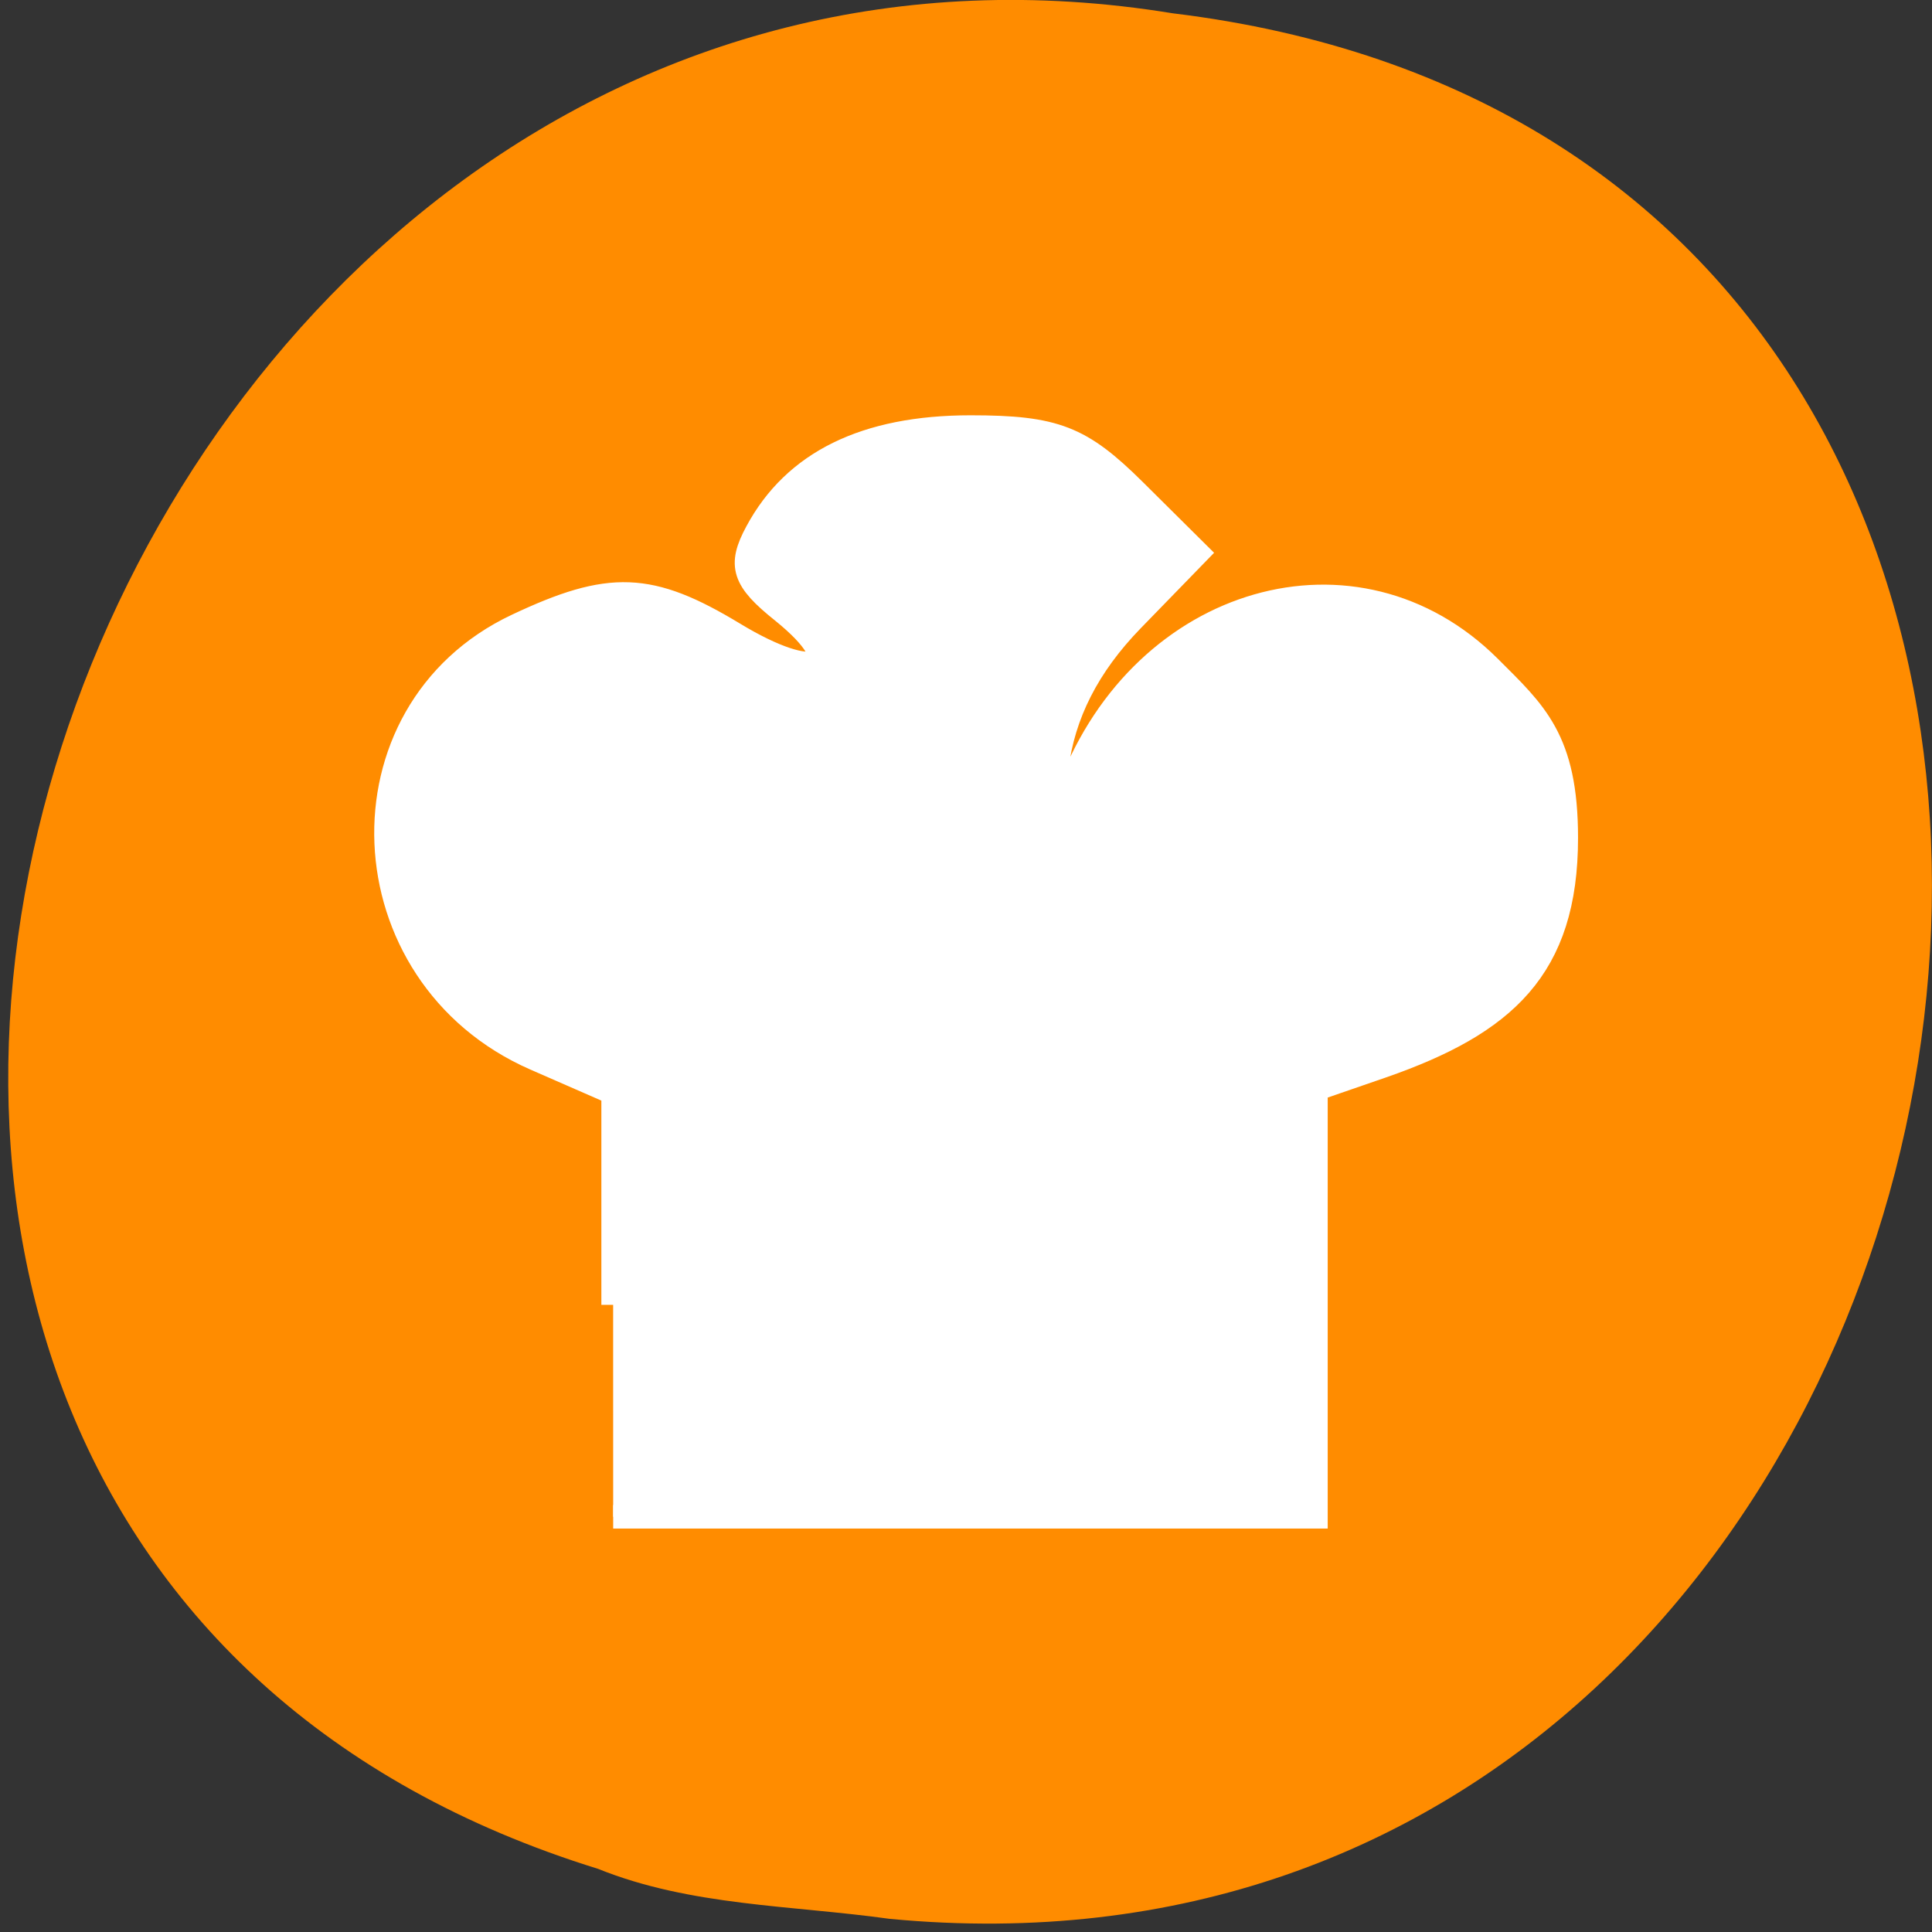 <svg xmlns="http://www.w3.org/2000/svg" viewBox="0 0 16 16"><rect x="0" y="0" width="16" height="16" fill="#333333" stroke="none"/><path d="m 7.367 15.891 c 9.664 0.922 12.266 -14.578 2.344 -15.781 c -9.125 -1.492 -13.824 12.559 -4.758 15.367 c 0.766 0.309 1.605 0.301 2.414 0.414" fill="#ff8c00"/><path d="m -23.02 123.36 v -28.313 l -10.438 -4.563 c -25.375 -11.125 -26.813 -46.38 -2.438 -57.875 c 12.438 -5.875 17.813 -5.687 29.06 1.125 c 10.938 6.625 15.625 4.438 6.438 -3 c -5.25 -4.188 -5.875 -6.125 -3.438 -10.625 c 5 -9.313 14.5 -14 28.563 -14 c 11.313 0 14.75 1.375 21.875 8.438 l 8.438 8.375 l -8.75 9 c -5.875 6.06 -9.188 12.562 -10.06 19.75 c -1.313 10.625 -1.25 10.625 1.813 2.5 c 9.75 -25.5 38.25 -33.688 56 -16 c 6.06 6.06 10.25 9.625 10.25 22.813 c 0 17.438 -8.25 24.813 -24.563 30.5 l -8.875 3.063 v 57.12 h -93.87" transform="matrix(0.062 0 0 0.062 6.505 3.158)" fill="#fff" fill-rule="evenodd" stroke="#fff" stroke-width="3.145"/></svg>